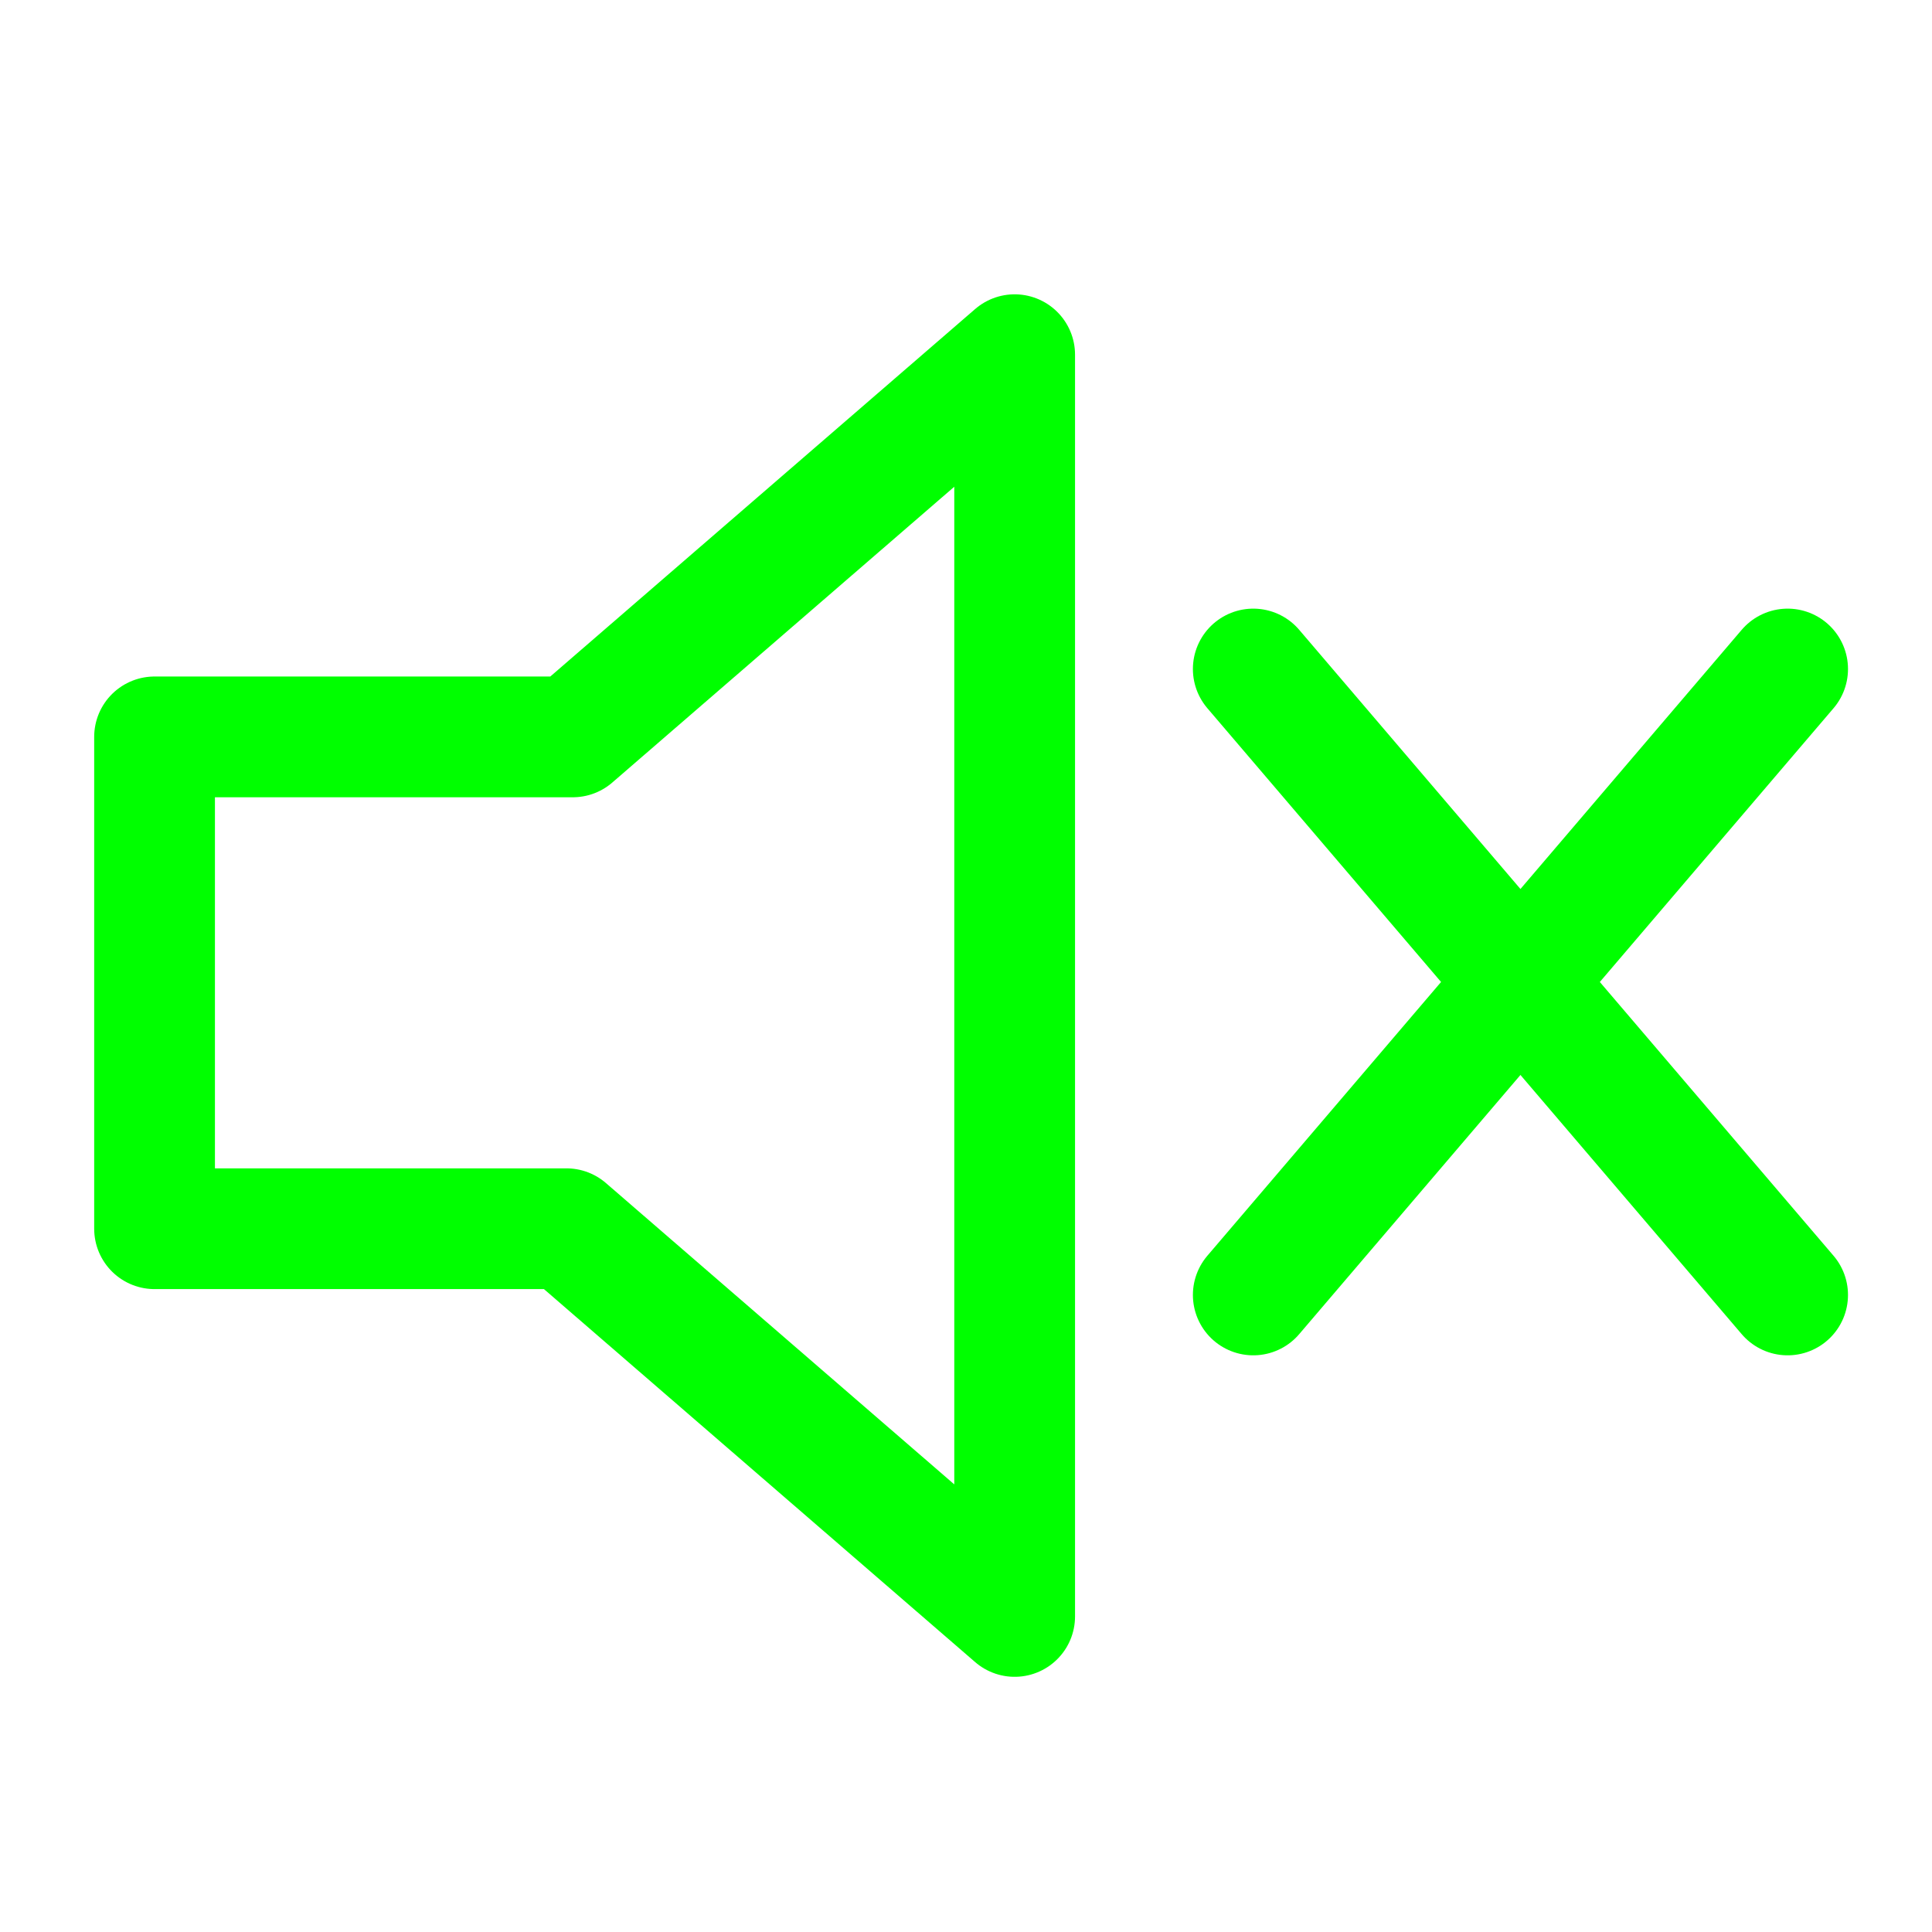 <?xml version="1.0" encoding="utf-8"?>
<!-- Generator: Adobe Illustrator 16.0.0, SVG Export Plug-In . SVG Version: 6.00 Build 0)  -->
<!DOCTYPE svg PUBLIC "-//W3C//DTD SVG 1.1//EN" "http://www.w3.org/Graphics/SVG/1.1/DTD/svg11.dtd">
<svg version="1.1"
	 id="layer1" sodipodi:docname="Mute_Icon.svg" inkscape:version="0.48.3.1 r9886" xmlns:sodipodi="http://sodipodi.sourceforge.net/DTD/sodipodi-0.dtd" xmlns:inkscape="http://www.inkscape.org/namespaces/inkscape" xmlns:dc="http://purl.org/dc/elements/1.1/" xmlns:cc="http://creativecommons.org/ns#" xmlns:rdf="http://www.w3.org/1999/02/22-rdf-syntax-ns#" xmlns:svg="http://www.w3.org/2000/svg"
	 xmlns="http://www.w3.org/2000/svg" xmlns:xlink="http://www.w3.org/1999/xlink" x="0px" y="0px" width="400px" height="400px"
	 viewBox="0 0 400 400" enable-background="new 0 0 400 400" xml:space="preserve">
<sodipodi:namedview  inkscape:object-paths="false" inkscape:snap-smooth-nodes="false" inkscape:current-layer="g1" inkscape:window-maximized="1" inkscape:window-y="-8" inkscape:guide-bbox="true" inkscape:window-x="-8" inkscape:pageopacity="0" inkscape:window-height="1028" inkscape:pageshadow="2" inkscape:window-width="1920" guidetolerance="10" objecttolerance="10" borderopacity="1" bordercolor="#666666" showgrid="false" pagecolor="#ffffff" gridtolerance="10" inkscape:cy="171.8348" inkscape:cx="-282.4196" inkscape:zoom="0.649" showguides="true" id="namedview3005">
	<sodipodi:guide  position="42.492,326.86" orientation="0,1" id="guide3009"></sodipodi:guide>
	<sodipodi:guide  position="118.644,164.869" orientation="0,1" id="guide3011"></sodipodi:guide>
	<sodipodi:guide  position="324.345,194.53" orientation="1,0" id="guide3005"></sodipodi:guide>
	<sodipodi:guide  position="462.635,170.647" orientation="1,0" id="guide3007"></sodipodi:guide>
</sodipodi:namedview>
<g id="g1">
	<polygon id="polygon1" fill="none" stroke="#00FF00" stroke-width="25" stroke-linejoin="round" points="210.074,73.435 
		118.587,152.565 32,152.565 32,254.395 117.275,254.395 210.074,334.666 	"/>
	
		<path id="path3003" sodipodi:nodetypes="cc" inkscape:connector-curvature="0" fill="none" stroke="#00FF00" stroke-width="25" stroke-linecap="round" d="
		M259.477,268.105l110.631-129.593"/>
	
		<path id="path3003-1" sodipodi:nodetypes="cc" inkscape:connector-curvature="0" fill="none" stroke="#00FF00" stroke-width="25" stroke-linecap="round" d="
		M370.107,268.105L259.477,138.512"/>
</g>
</svg>
